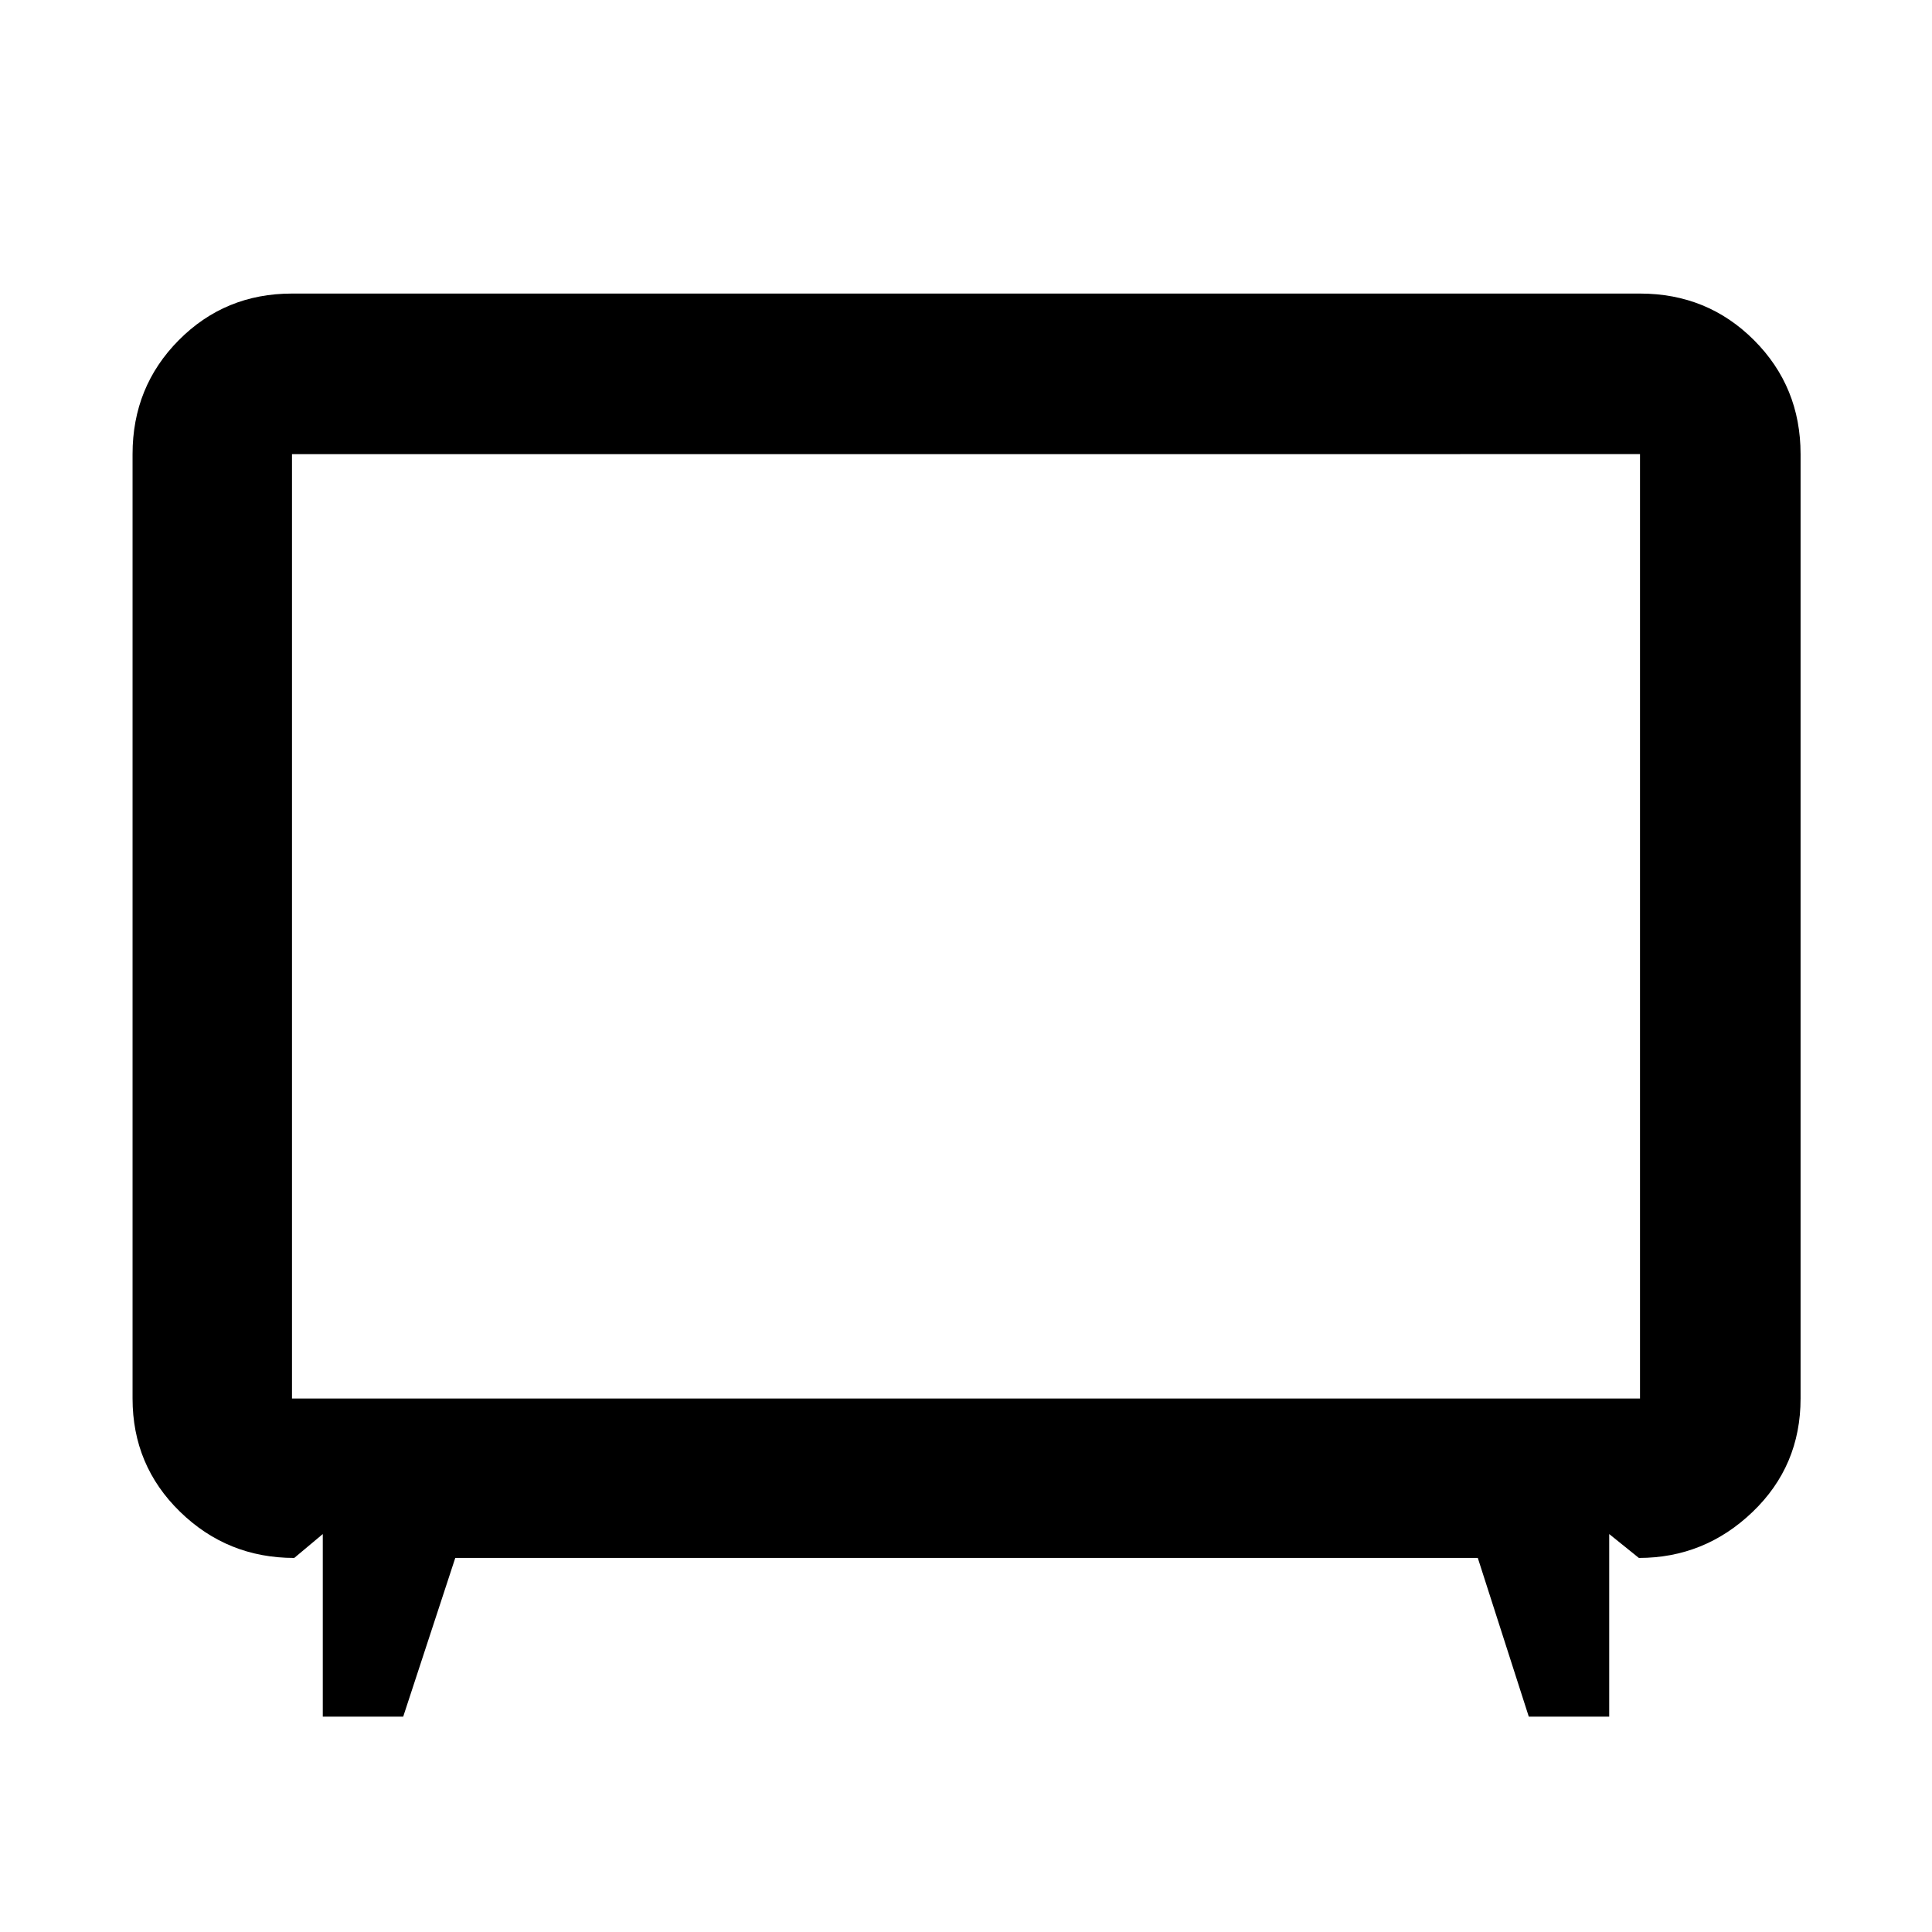<svg xmlns="http://www.w3.org/2000/svg" width="48" height="48" viewBox="0 -960 960 960"><path d="M160.391-106.999v-90.74l-14.173 11.87q-33.229 0-56.79-22.981-23.56-22.98-23.56-56.237v-469.261q0-33.49 22.982-56.636 22.98-23.147 56.237-23.147h669.826q33.49 0 56.637 23.147 23.146 23.146 23.146 56.636v469.261q0 33.49-23.842 56.354-23.843 22.864-56.506 22.864l-14.739-11.87v90.74h-39.957l-25.338-78.87H226.218l-25.87 78.87h-39.957Zm-15.304-158.088h669.826v-469.261H145.087v469.261ZM480-499.435Z"/></svg>